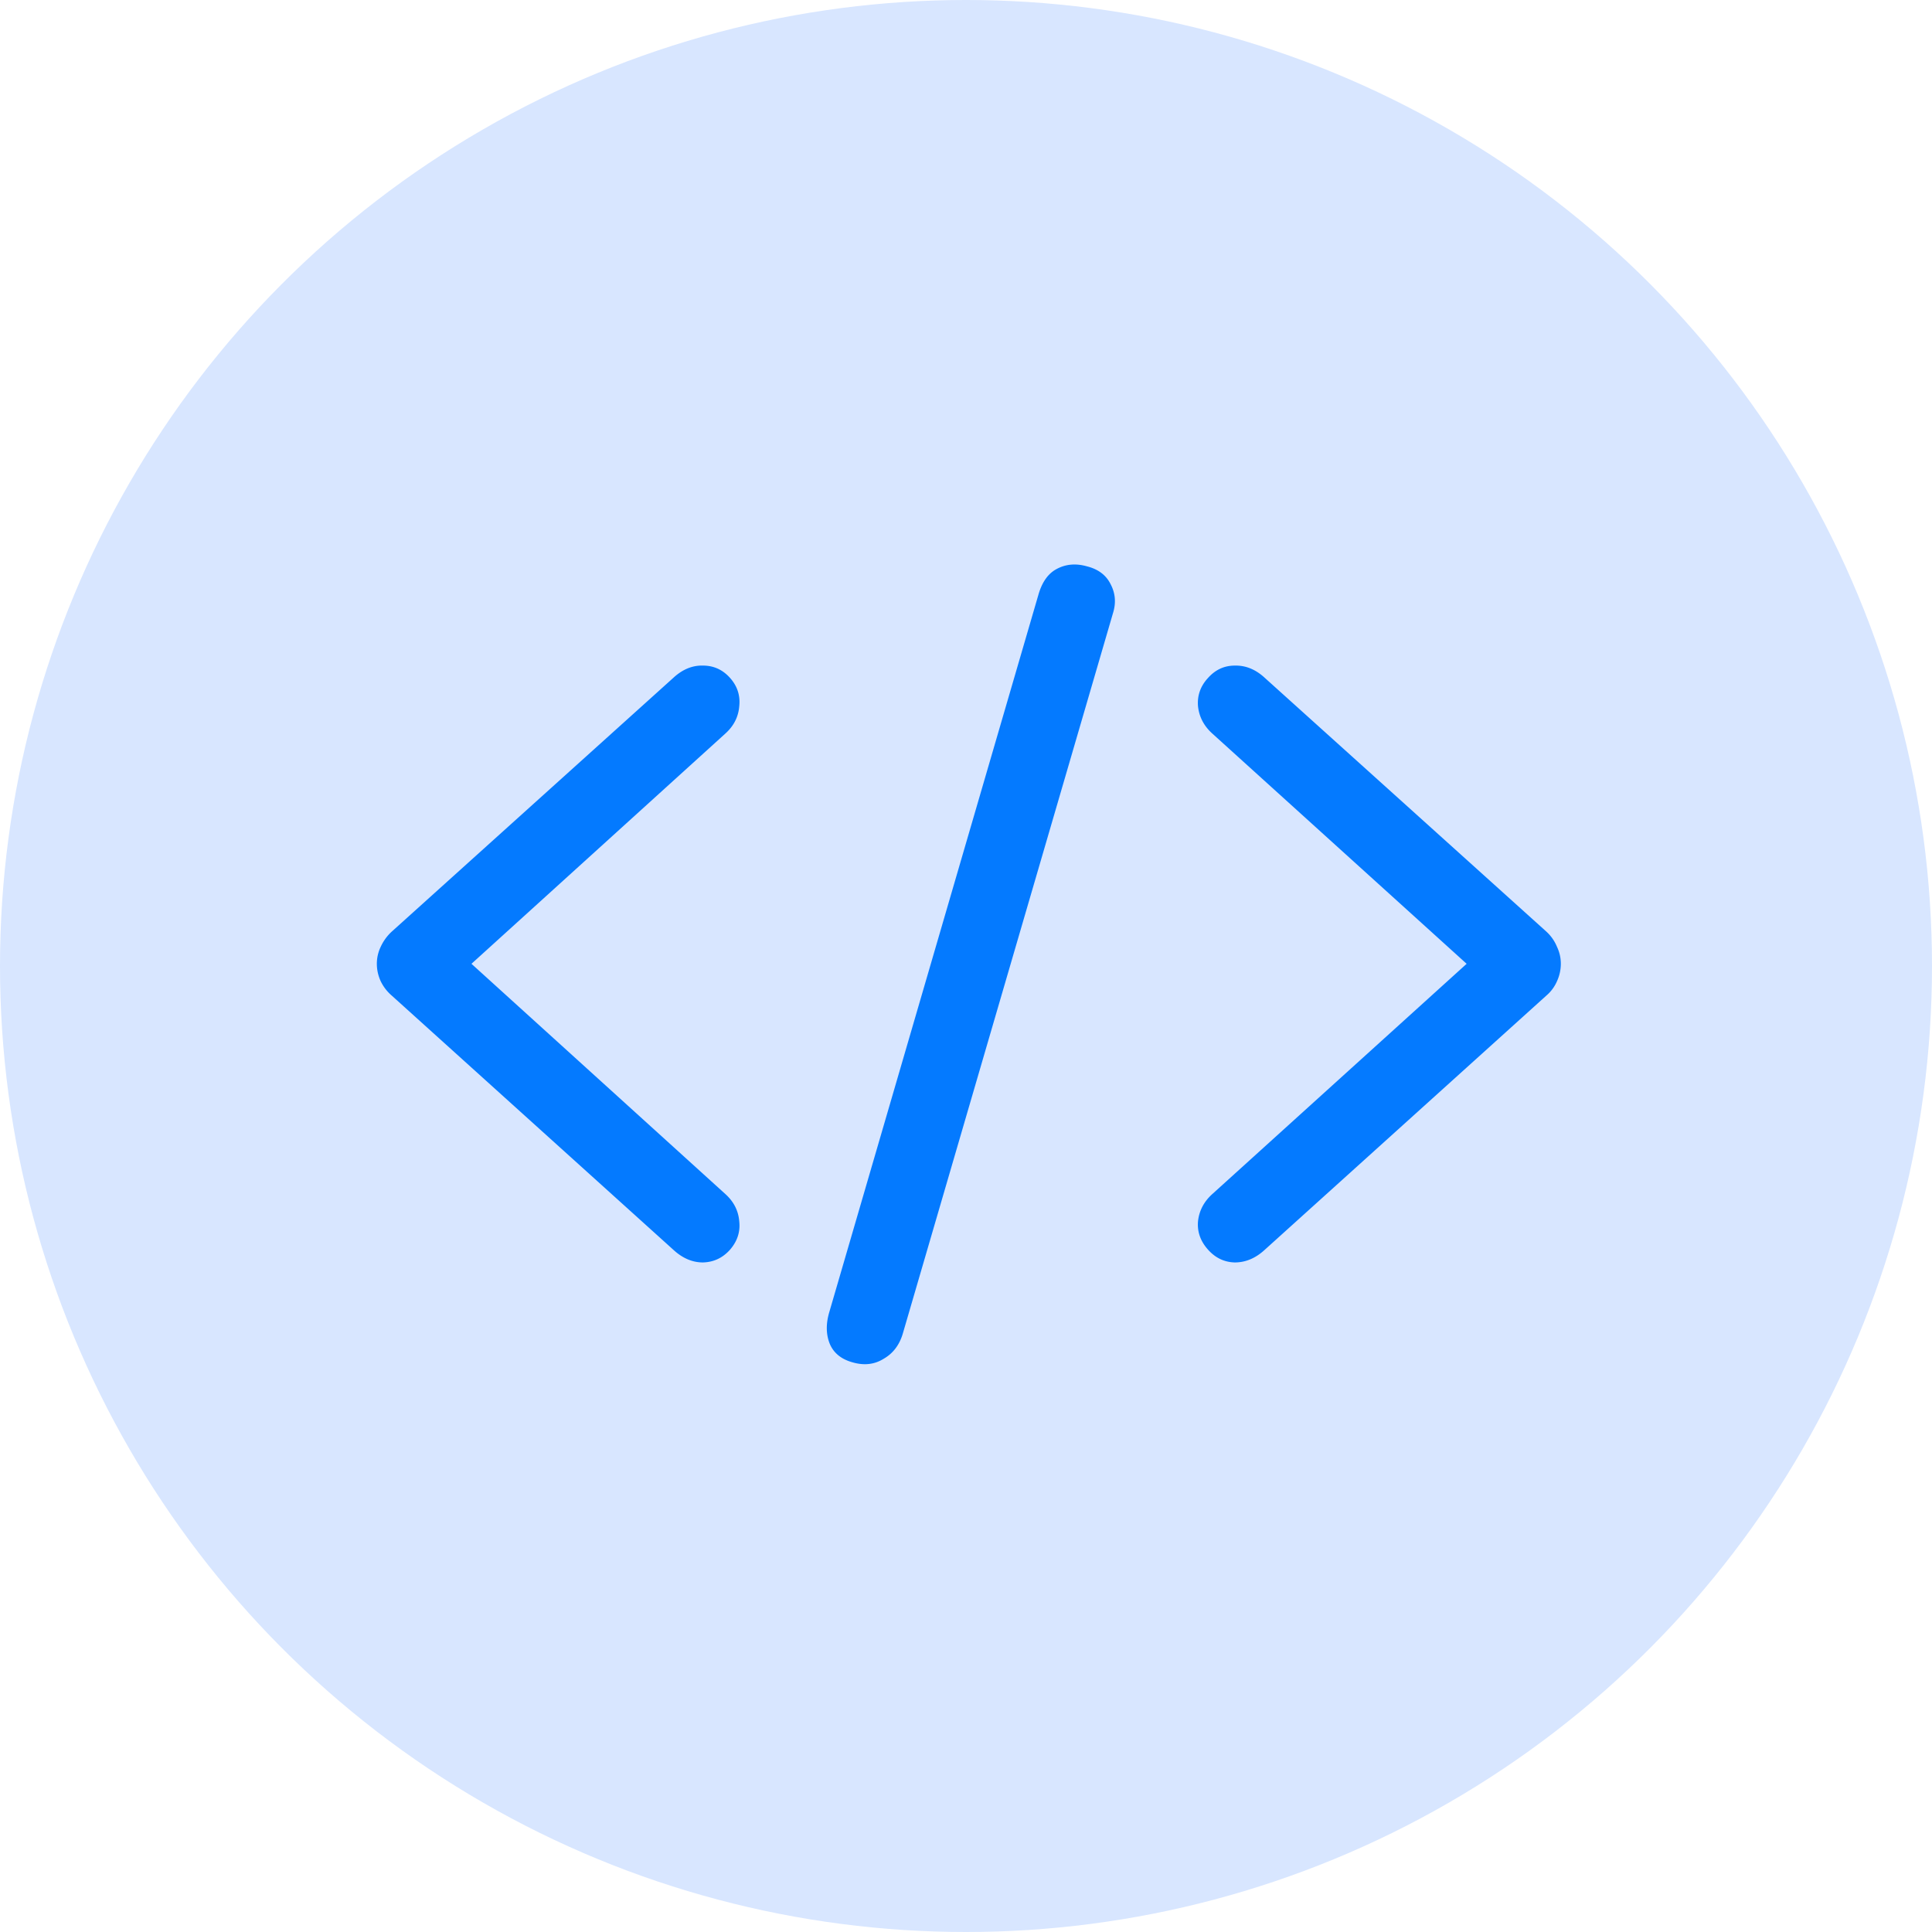 <svg xmlns="http://www.w3.org/2000/svg" fill="none" viewBox="0 0 201 201"><circle cx="100.5" cy="100.5" r="100.5" fill="#D8E6FF"/><path fill="#047AFF" d="M39.206 100.271c0 .616.132 1.216.396 1.802a4.62 4.62 0 0 0 1.142 1.494L70.1 130.066c.937.85 1.948 1.275 3.032 1.275 1.113-.029 2.05-.469 2.812-1.319.762-.878 1.084-1.86.967-2.944-.088-1.113-.571-2.065-1.45-2.856L49.05 100.271l26.41-23.95c.88-.79 1.363-1.743 1.451-2.856.117-1.113-.205-2.095-.967-2.945-.761-.85-1.699-1.274-2.812-1.274-1.084-.03-2.095.381-3.032 1.23L40.744 96.933a4.955 4.955 0 0 0-1.142 1.582 4.056 4.056 0 0 0-.396 1.757zm49.57 41.485c1.172.322 2.227.19 3.164-.396.967-.556 1.626-1.421 1.978-2.592l21.885-75.015c.322-1.055.234-2.05-.264-2.988-.469-.938-1.289-1.553-2.461-1.846-1.142-.322-2.182-.234-3.12.264-.908.468-1.553 1.377-1.934 2.724l-21.752 74.619c-.352 1.202-.337 2.286.043 3.252.41.996 1.23 1.656 2.461 1.978zm73.609-41.485c0-.615-.132-1.2-.396-1.757a4.409 4.409 0 0 0-1.098-1.582l-29.356-26.455c-.937-.85-1.963-1.26-3.076-1.23-1.084 0-2.007.424-2.769 1.273-.791.85-1.142 1.832-1.054 2.945.117 1.113.615 2.065 1.494 2.856l26.455 23.95-26.455 23.951c-.879.791-1.377 1.743-1.494 2.856-.088 1.084.263 2.066 1.054 2.944.762.85 1.685 1.29 2.769 1.319 1.113 0 2.139-.425 3.076-1.275l29.356-26.499a4.105 4.105 0 0 0 1.098-1.494 4.342 4.342 0 0 0 .396-1.802z"/></svg>